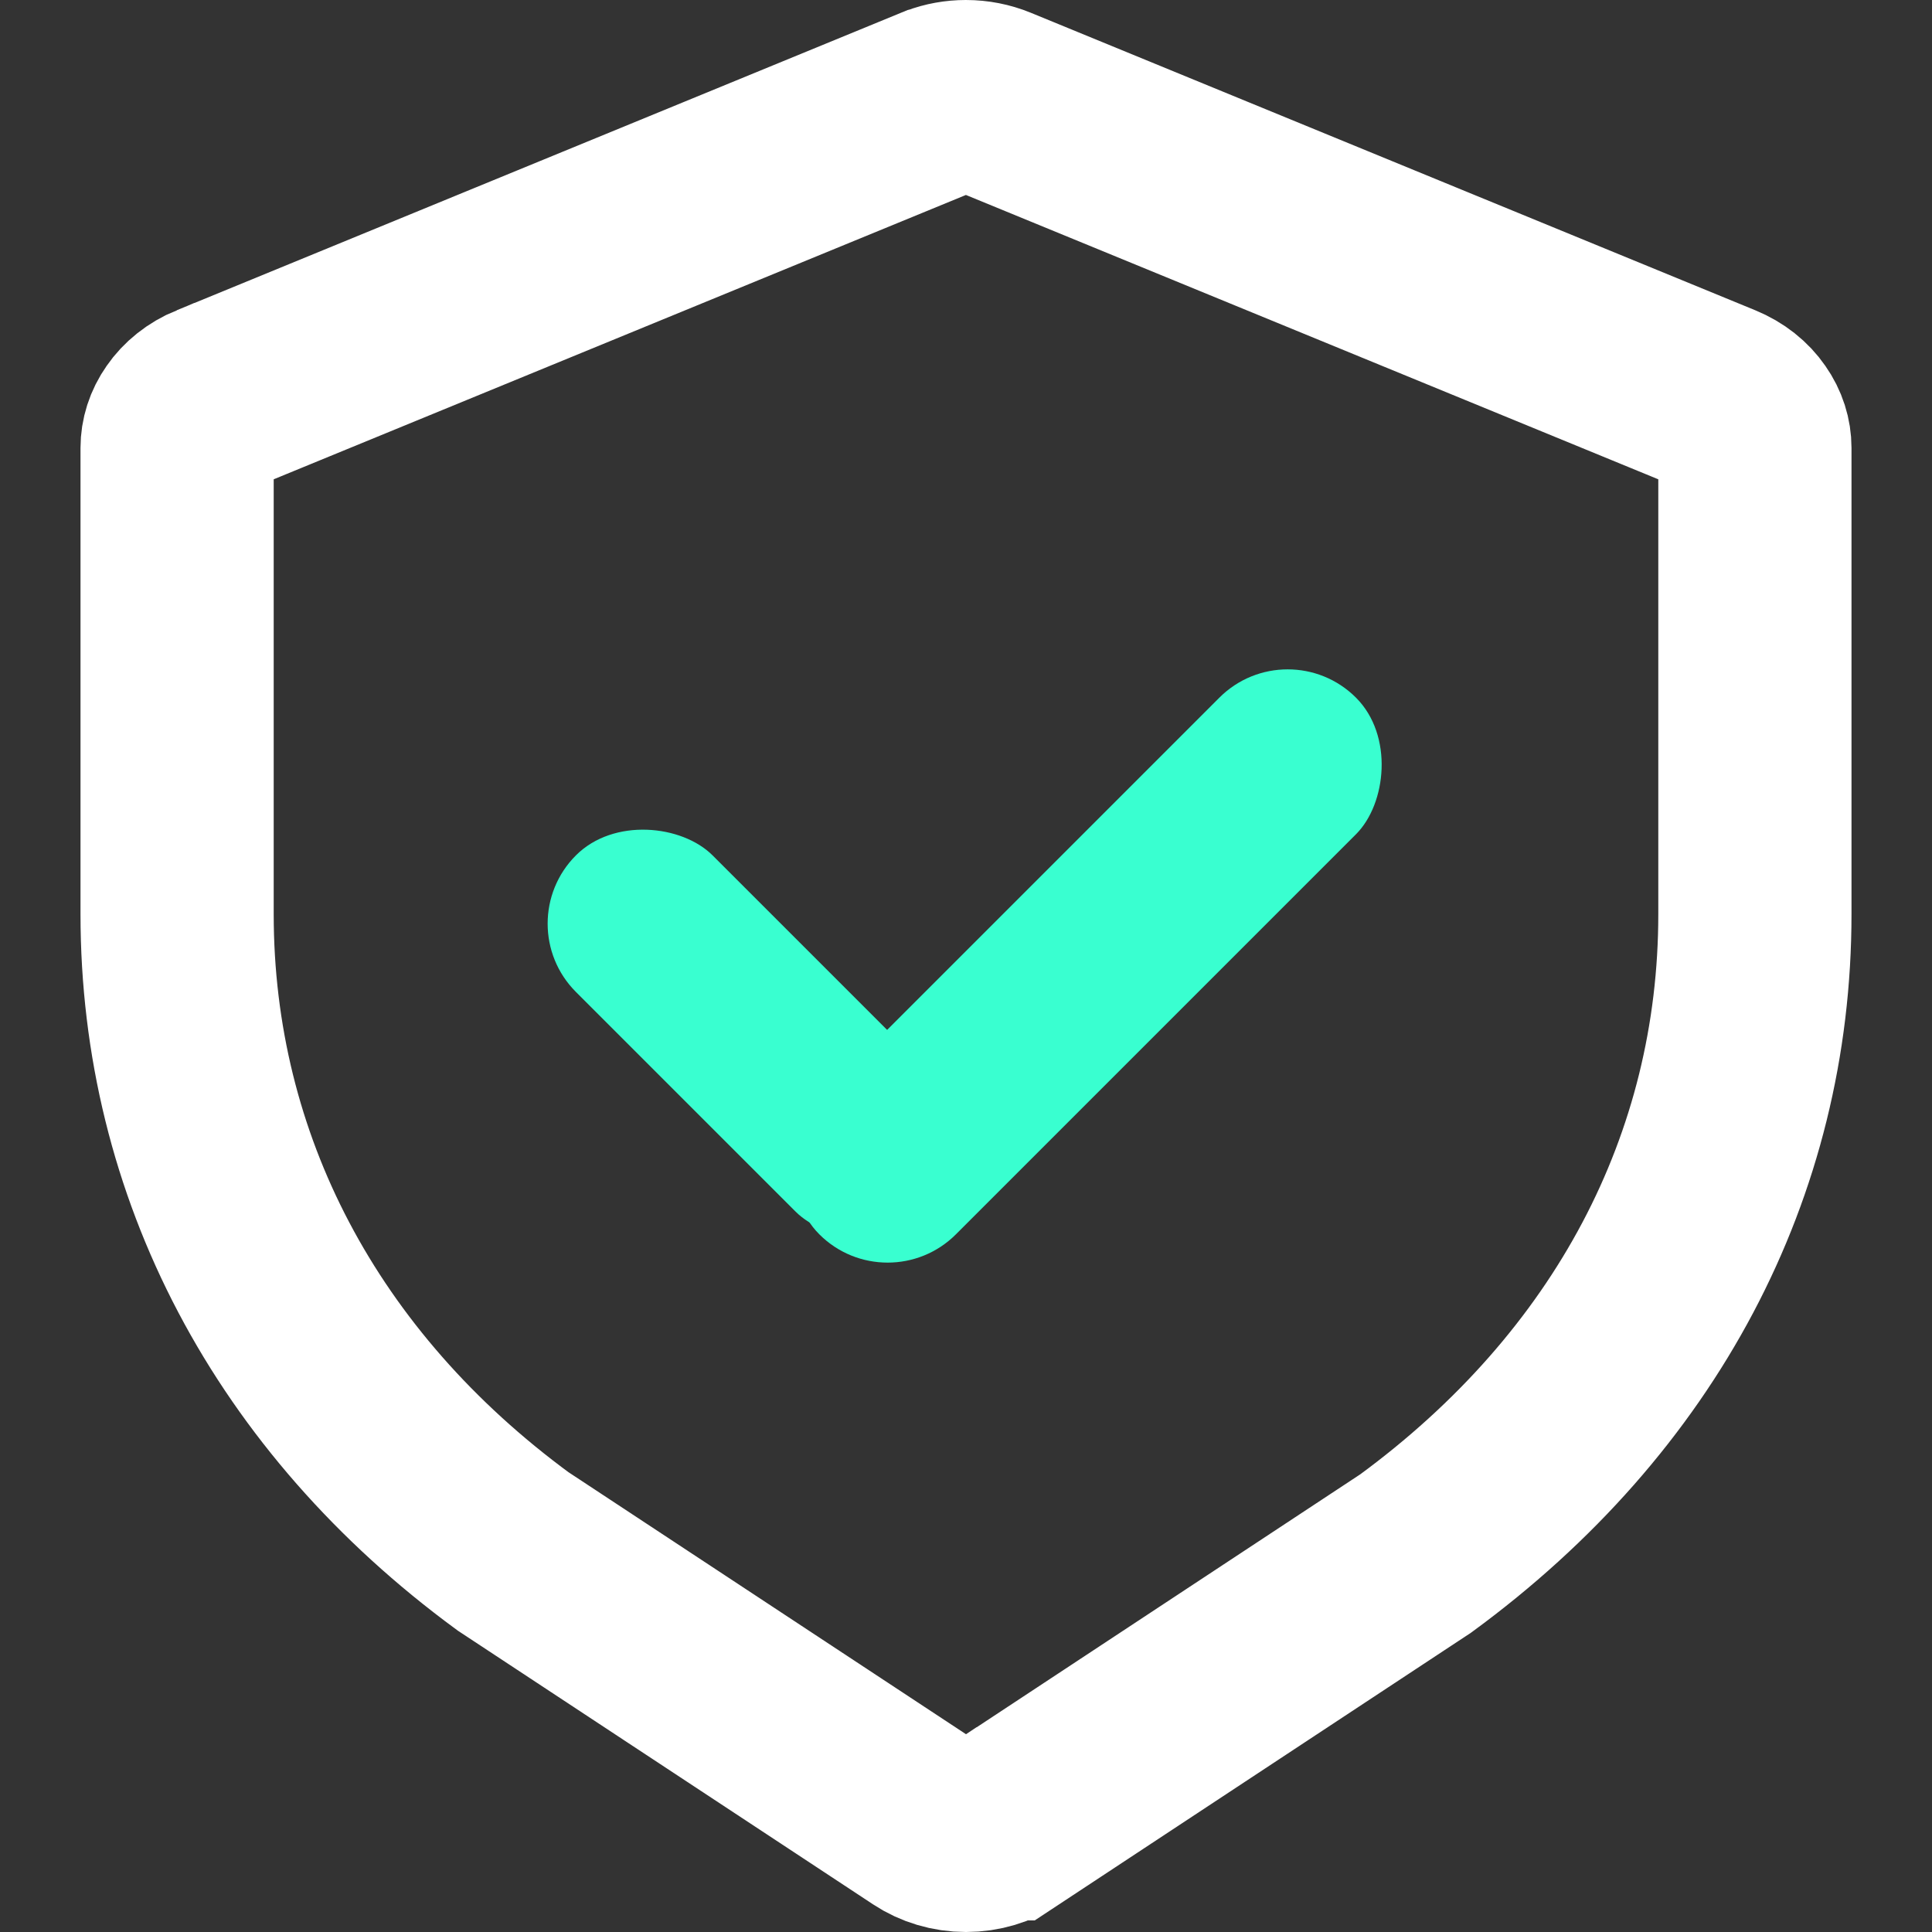 <svg width="12" height="12" viewBox="0 0 12 12" fill="none" xmlns="http://www.w3.org/2000/svg">
<rect x="0" y="0" width="12" height="12" fill="#333333" stroke="none"/>
<rect x="7.998" y="3.909" width="1.2" height="4.714" rx="0.6" transform="rotate(45 7.998 3.909)" fill="#39FFD0"/>
<rect x="3.153" y="5.737" width="1.2" height="3.129" rx="0.6" transform="rotate(-45 3.153 5.737)" fill="#39FFD0"/>
<path d="M5.825 0.634C5.829 0.633 5.834 0.631 5.838 0.629C5.888 0.61 5.943 0.6 5.999 0.6C6.061 0.6 6.12 0.612 6.174 0.634L6.174 0.634L10.674 2.482C10.75 2.513 10.808 2.561 10.845 2.615C10.883 2.669 10.9 2.727 10.9 2.782C10.9 2.782 10.9 2.782 10.9 2.782V5.678C10.9 7.239 10.16 8.647 8.793 9.649L6.247 11.328L6.246 11.328C6.178 11.373 6.092 11.4 6 11.4C5.908 11.4 5.822 11.373 5.754 11.328L5.754 11.328L3.187 9.636C1.841 8.648 1.1 7.241 1.1 5.678L1.1 2.782C1.1 2.782 1.1 2.782 1.1 2.782C1.1 2.727 1.117 2.669 1.155 2.615C1.192 2.561 1.25 2.513 1.325 2.482C1.325 2.482 1.325 2.482 1.326 2.482L5.825 0.634Z" stroke="white" stroke-width="1.2" stroke-linecap="round"/>
</svg>
